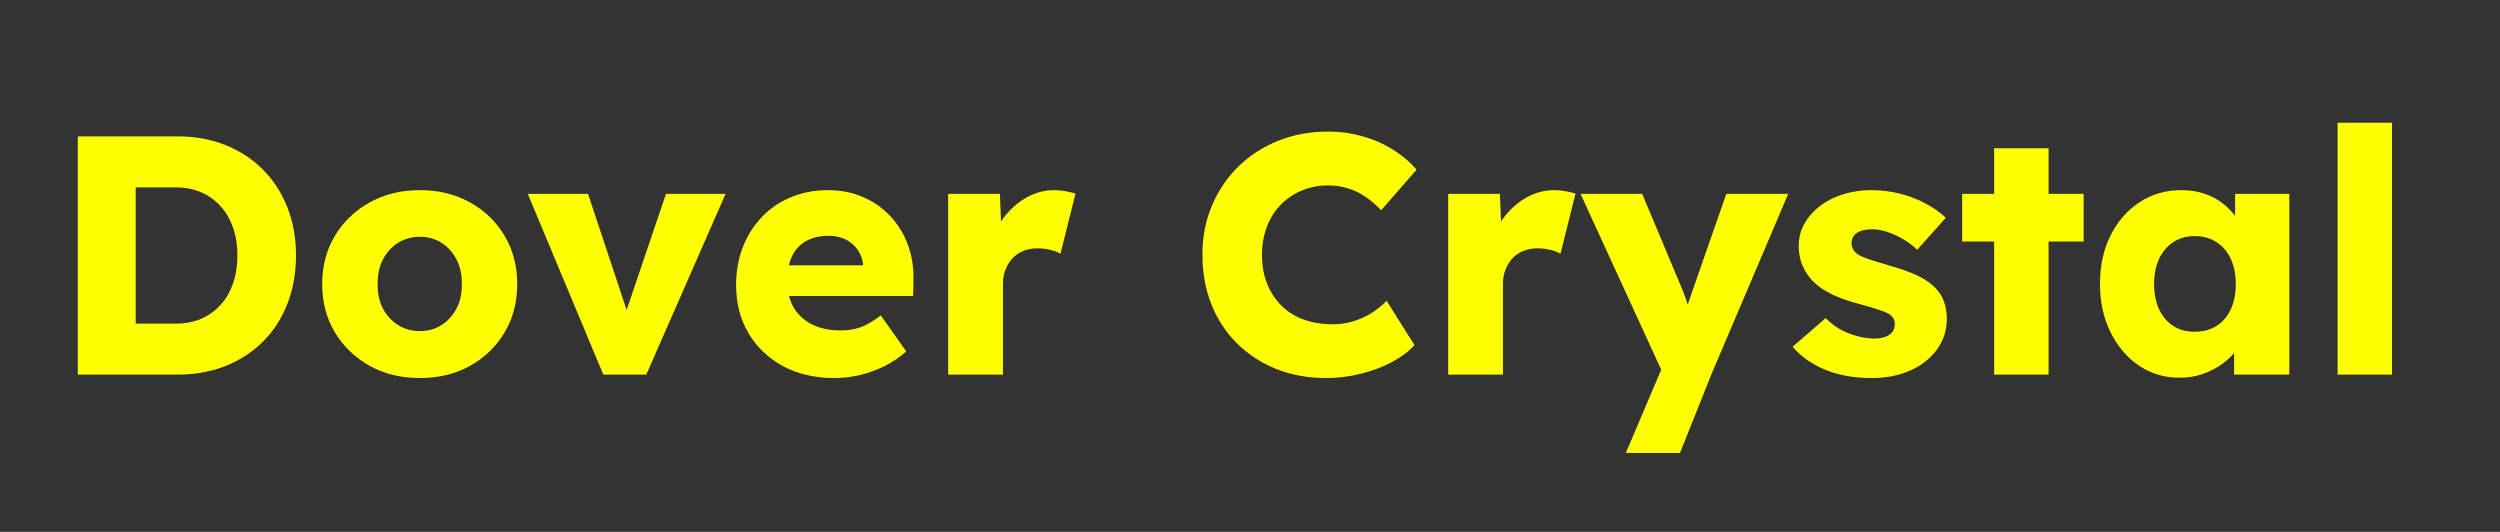 <svg version="1.1" viewBox="0.0 0.0 470.063 100.0" fill="none" stroke="none" stroke-linecap="square" stroke-miterlimit="10" xmlns:xlink="http://www.w3.org/1999/xlink" xmlns="http://www.w3.org/2000/svg"><rect x="0.0" y="0.0" width="470.063" height="100.0" fill="#333333" stroke="none"/><clipPath id="p.0"><path d="m0 0l470.063 0l0 100.0l-470.063 0l0 -100.0z" clip-rule="nonzero"/></clipPath><g clip-path="url(#p.0)"><path fill="#000000" fill-opacity="0.0" d="m0 0l470.063 0l0 100.0l-470.063 0z" fill-rule="evenodd"/><path fill="#000000" fill-opacity="0.0" d="m0 0l501.008 0l0 96.945l-501.008 0z" fill-rule="evenodd"/><path fill="#ffff00" d="m14.625 70.44l0 -44.797l18.766 0q4.922 0 9.016 1.641q4.094 1.625 7.062 4.641q2.984 3.0 4.578 7.094q1.609 4.094 1.609 9.016q0 4.938 -1.609 9.062q-1.594 4.125 -4.578 7.109q-2.969 2.969 -7.062 4.609q-4.094 1.625 -9.016 1.625l-18.766 0zm10.891 -7.422l-1.469 -2.172l9.016 0q2.688 0 4.797 -0.922q2.109 -0.938 3.609 -2.594q1.516 -1.672 2.344 -4.031q0.828 -2.375 0.828 -5.266q0 -2.875 -0.828 -5.234q-0.828 -2.375 -2.344 -4.031q-1.5 -1.672 -3.609 -2.594q-2.109 -0.938 -4.797 -0.938l-9.219 0l1.672 -2.047l0 29.828zm53.439 8.062q-5.312 0 -9.453 -2.297q-4.125 -2.312 -6.531 -6.281q-2.391 -3.969 -2.391 -9.094q0 -5.109 2.391 -9.078q2.406 -3.969 6.531 -6.266q4.141 -2.312 9.453 -2.312q5.312 0 9.438 2.312q4.125 2.297 6.484 6.266q2.375 3.969 2.375 9.078q0 5.125 -2.375 9.094q-2.359 3.969 -6.484 6.281q-4.125 2.297 -9.438 2.297zm0 -8.828q2.297 0 4.094 -1.156q1.797 -1.156 2.812 -3.141q1.031 -1.984 0.969 -4.547q0.062 -2.547 -0.969 -4.562q-1.016 -2.016 -2.812 -3.172q-1.797 -1.156 -4.094 -1.156q-2.312 0 -4.141 1.156q-1.812 1.156 -2.844 3.172q-1.016 2.016 -0.953 4.562q-0.062 2.562 0.953 4.547q1.031 1.984 2.844 3.141q1.828 1.156 4.141 1.156zm34.486 8.188l-14.203 -33.984l11.328 0l8.453 25.406l-2.5 0.266l8.703 -25.672l11.203 0l-14.906 33.984l-8.078 0zm43.526 0.641q-5.625 0 -9.797 -2.266q-4.156 -2.281 -6.469 -6.219q-2.297 -3.938 -2.297 -8.984q0 -3.906 1.281 -7.172q1.281 -3.266 3.578 -5.656q2.312 -2.406 5.484 -3.719q3.172 -1.312 6.938 -1.312q3.594 0 6.562 1.281q2.969 1.281 5.141 3.594q2.188 2.297 3.328 5.438q1.156 3.125 1.031 6.844l-0.062 2.75l-27.062 0l-1.484 -5.766l20.234 0l-1.094 1.219l0 -1.281q-0.125 -1.594 -1.0 -2.844q-0.859 -1.25 -2.266 -1.953q-1.406 -0.703 -3.203 -0.703q-2.484 0 -4.25 1.0q-1.766 0.984 -2.656 2.875q-0.891 1.875 -0.891 4.641q0 2.812 1.172 4.891q1.188 2.078 3.453 3.234q2.281 1.156 5.422 1.156q2.172 0 3.859 -0.641q1.703 -0.641 3.688 -2.188l4.797 6.781q-1.984 1.734 -4.219 2.828q-2.234 1.078 -4.578 1.625q-2.328 0.547 -4.641 0.547zm21.316 -0.641l0 -33.984l9.719 0l0.453 11.078l-1.922 -2.125q0.766 -2.75 2.531 -4.922q1.766 -2.172 4.125 -3.453q2.375 -1.281 5.062 -1.281q1.141 0 2.125 0.203q1.0 0.188 1.844 0.438l-2.828 11.328q-0.703 -0.453 -1.891 -0.734q-1.172 -0.297 -2.453 -0.297q-1.406 0 -2.625 0.484q-1.219 0.484 -2.047 1.391q-0.828 0.891 -1.312 2.109q-0.484 1.203 -0.484 2.734l0 17.031l-10.297 0zm71.037 0.641q-5.062 0 -9.312 -1.688q-4.25 -1.703 -7.391 -4.797q-3.141 -3.109 -4.844 -7.359q-1.688 -4.266 -1.688 -9.391q0 -4.984 1.797 -9.203q1.797 -4.234 4.953 -7.328q3.172 -3.109 7.484 -4.844q4.328 -1.734 9.453 -1.734q3.188 0 6.266 0.844q3.078 0.828 5.734 2.469q2.656 1.625 4.578 3.859l-6.656 7.625q-1.344 -1.406 -2.859 -2.469q-1.5 -1.062 -3.297 -1.625q-1.781 -0.578 -3.828 -0.578q-2.562 0 -4.844 0.922q-2.266 0.922 -3.969 2.625q-1.688 1.688 -2.656 4.125q-0.953 2.438 -0.953 5.438q0 2.953 0.953 5.359q0.969 2.391 2.688 4.125q1.734 1.719 4.188 2.625q2.469 0.891 5.484 0.891q2.047 0 3.906 -0.578q1.859 -0.578 3.422 -1.562q1.562 -1.0 2.781 -2.281l5.25 8.328q-1.594 1.781 -4.25 3.203q-2.656 1.406 -5.891 2.203q-3.234 0.797 -6.5 0.797zm22.978 -0.641l0 -33.984l9.719 0l0.453 11.078l-1.922 -2.125q0.766 -2.75 2.531 -4.922q1.766 -2.172 4.125 -3.453q2.375 -1.281 5.062 -1.281q1.141 0 2.125 0.203q1.0 0.188 1.844 0.438l-2.828 11.328q-0.703 -0.453 -1.891 -0.734q-1.172 -0.297 -2.453 -0.297q-1.406 0 -2.625 0.484q-1.219 0.484 -2.047 1.391q-0.828 0.891 -1.312 2.109q-0.484 1.203 -0.484 2.734l0 17.031l-10.297 0zm33.401 14.719l7.75 -18.234l0.125 5.25l-16.391 -35.719l11.594 0l7.172 17.094q0.562 1.281 1.078 2.75q0.516 1.469 0.766 2.812l-1.406 0.828q0.391 -0.953 0.859 -2.391q0.484 -1.453 1.062 -3.109l6.281 -17.984l11.641 0l-14.469 33.984l-5.875 14.719l-10.188 0zm46.212 -14.078q-4.984 0 -8.797 -1.594q-3.812 -1.609 -6.047 -4.297l6.203 -5.375q1.984 1.984 4.484 2.922q2.5 0.922 4.734 0.922q0.891 0 1.594 -0.188q0.703 -0.203 1.188 -0.547q0.484 -0.359 0.734 -0.828q0.266 -0.484 0.266 -1.125q0 -1.281 -1.156 -1.984q-0.578 -0.328 -1.922 -0.766q-1.344 -0.453 -3.453 -1.031q-3.016 -0.766 -5.219 -1.812q-2.203 -1.062 -3.625 -2.469q-1.266 -1.344 -1.984 -2.969q-0.703 -1.641 -0.703 -3.688q0 -2.375 1.125 -4.297q1.125 -1.922 3.0 -3.328q1.891 -1.406 4.359 -2.141q2.469 -0.734 5.094 -0.734q2.812 0 5.375 0.641q2.562 0.641 4.766 1.797q2.203 1.141 3.938 2.75l-5.375 6.016q-1.156 -1.094 -2.594 -1.953q-1.438 -0.859 -2.984 -1.375q-1.531 -0.516 -2.812 -0.516q-0.953 0 -1.688 0.156q-0.734 0.156 -1.25 0.516q-0.516 0.359 -0.781 0.844q-0.25 0.469 -0.25 1.109q0 0.641 0.344 1.219q0.359 0.578 1.0 0.953q0.641 0.391 2.047 0.875q1.422 0.469 3.844 1.172q3.016 0.844 5.188 1.875q2.172 1.016 3.453 2.422q1.031 1.078 1.531 2.531q0.516 1.438 0.516 3.094q0 3.266 -1.828 5.797q-1.812 2.531 -5.016 3.969q-3.203 1.438 -7.297 1.438zm23.039 -0.641l0 -42.562l10.234 0l0 42.562l-10.234 0zm-6.016 -25.031l0 -8.953l22.844 0l0 8.953l-22.844 0zm40.902 25.609q-4.297 0 -7.656 -2.266q-3.359 -2.281 -5.344 -6.281q-1.984 -4.0 -1.984 -9.062q0 -5.172 1.984 -9.141q1.984 -3.969 5.438 -6.234q3.453 -2.281 7.875 -2.281q2.438 0 4.453 0.703q2.016 0.703 3.547 1.953q1.531 1.25 2.625 2.891q1.094 1.625 1.594 3.484l-2.109 -0.266l0 -8.062l10.188 0l0 33.984l-10.375 0l0 -8.188l2.297 -0.062q-0.5 1.781 -1.656 3.391q-1.156 1.594 -2.828 2.812q-1.656 1.219 -3.703 1.922q-2.047 0.703 -4.344 0.703zm2.812 -8.641q2.359 0 4.094 -1.078q1.734 -1.094 2.688 -3.109q0.953 -2.016 0.953 -4.781q0 -2.75 -0.953 -4.766q-0.953 -2.016 -2.688 -3.125q-1.734 -1.125 -4.094 -1.125q-2.312 0 -4.016 1.125q-1.688 1.109 -2.656 3.125q-0.953 2.016 -0.953 4.766q0 2.766 0.953 4.781q0.969 2.016 2.656 3.109q1.703 1.078 4.016 1.078zm26.879 8.062l0 -47.359l10.234 0l0 47.359l-10.234 0z" fill-rule="nonzero"/></g></svg>